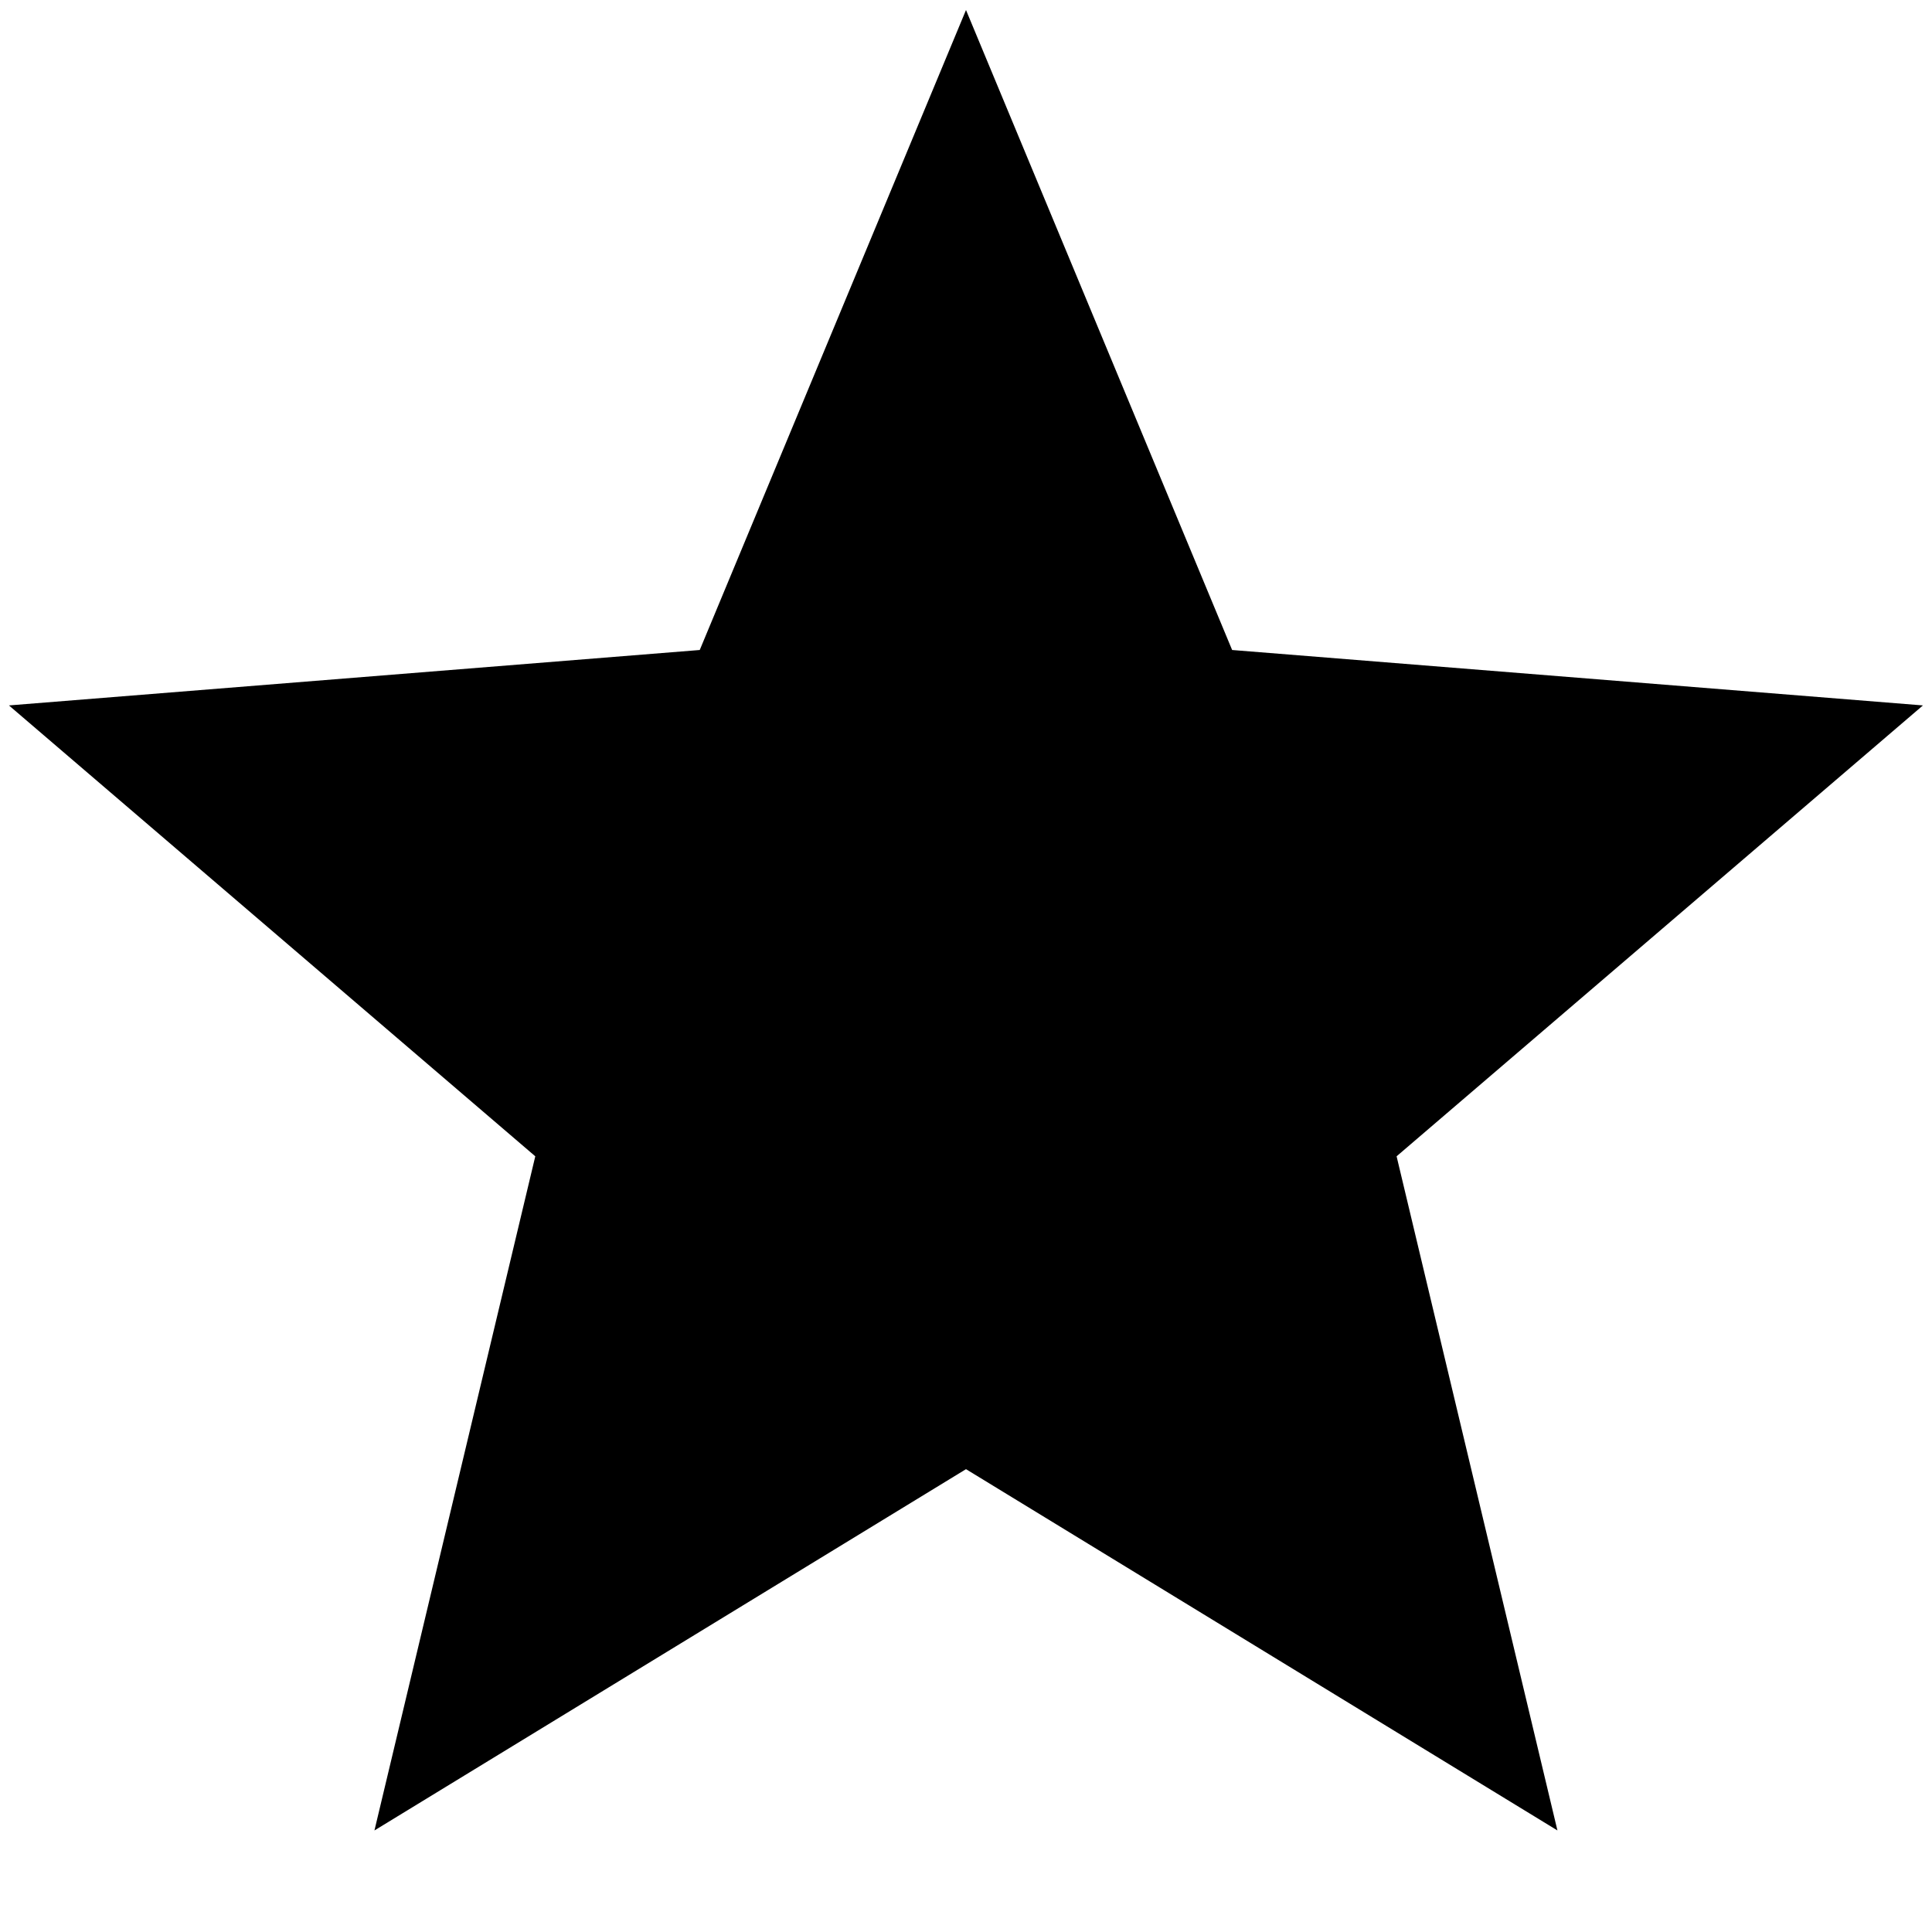 <svg width="16" height="16" viewBox="0 0 16 16" fill="currentColor" xmlns="http://www.w3.org/2000/svg">
<path d="M8 12.167L3.101 15.159L4.433 9.576L0.074 5.842L5.795 5.383L8 0.083L10.204 5.383L15.925 5.842L11.566 9.576L12.898 15.159L8 12.167Z"/>
</svg>
